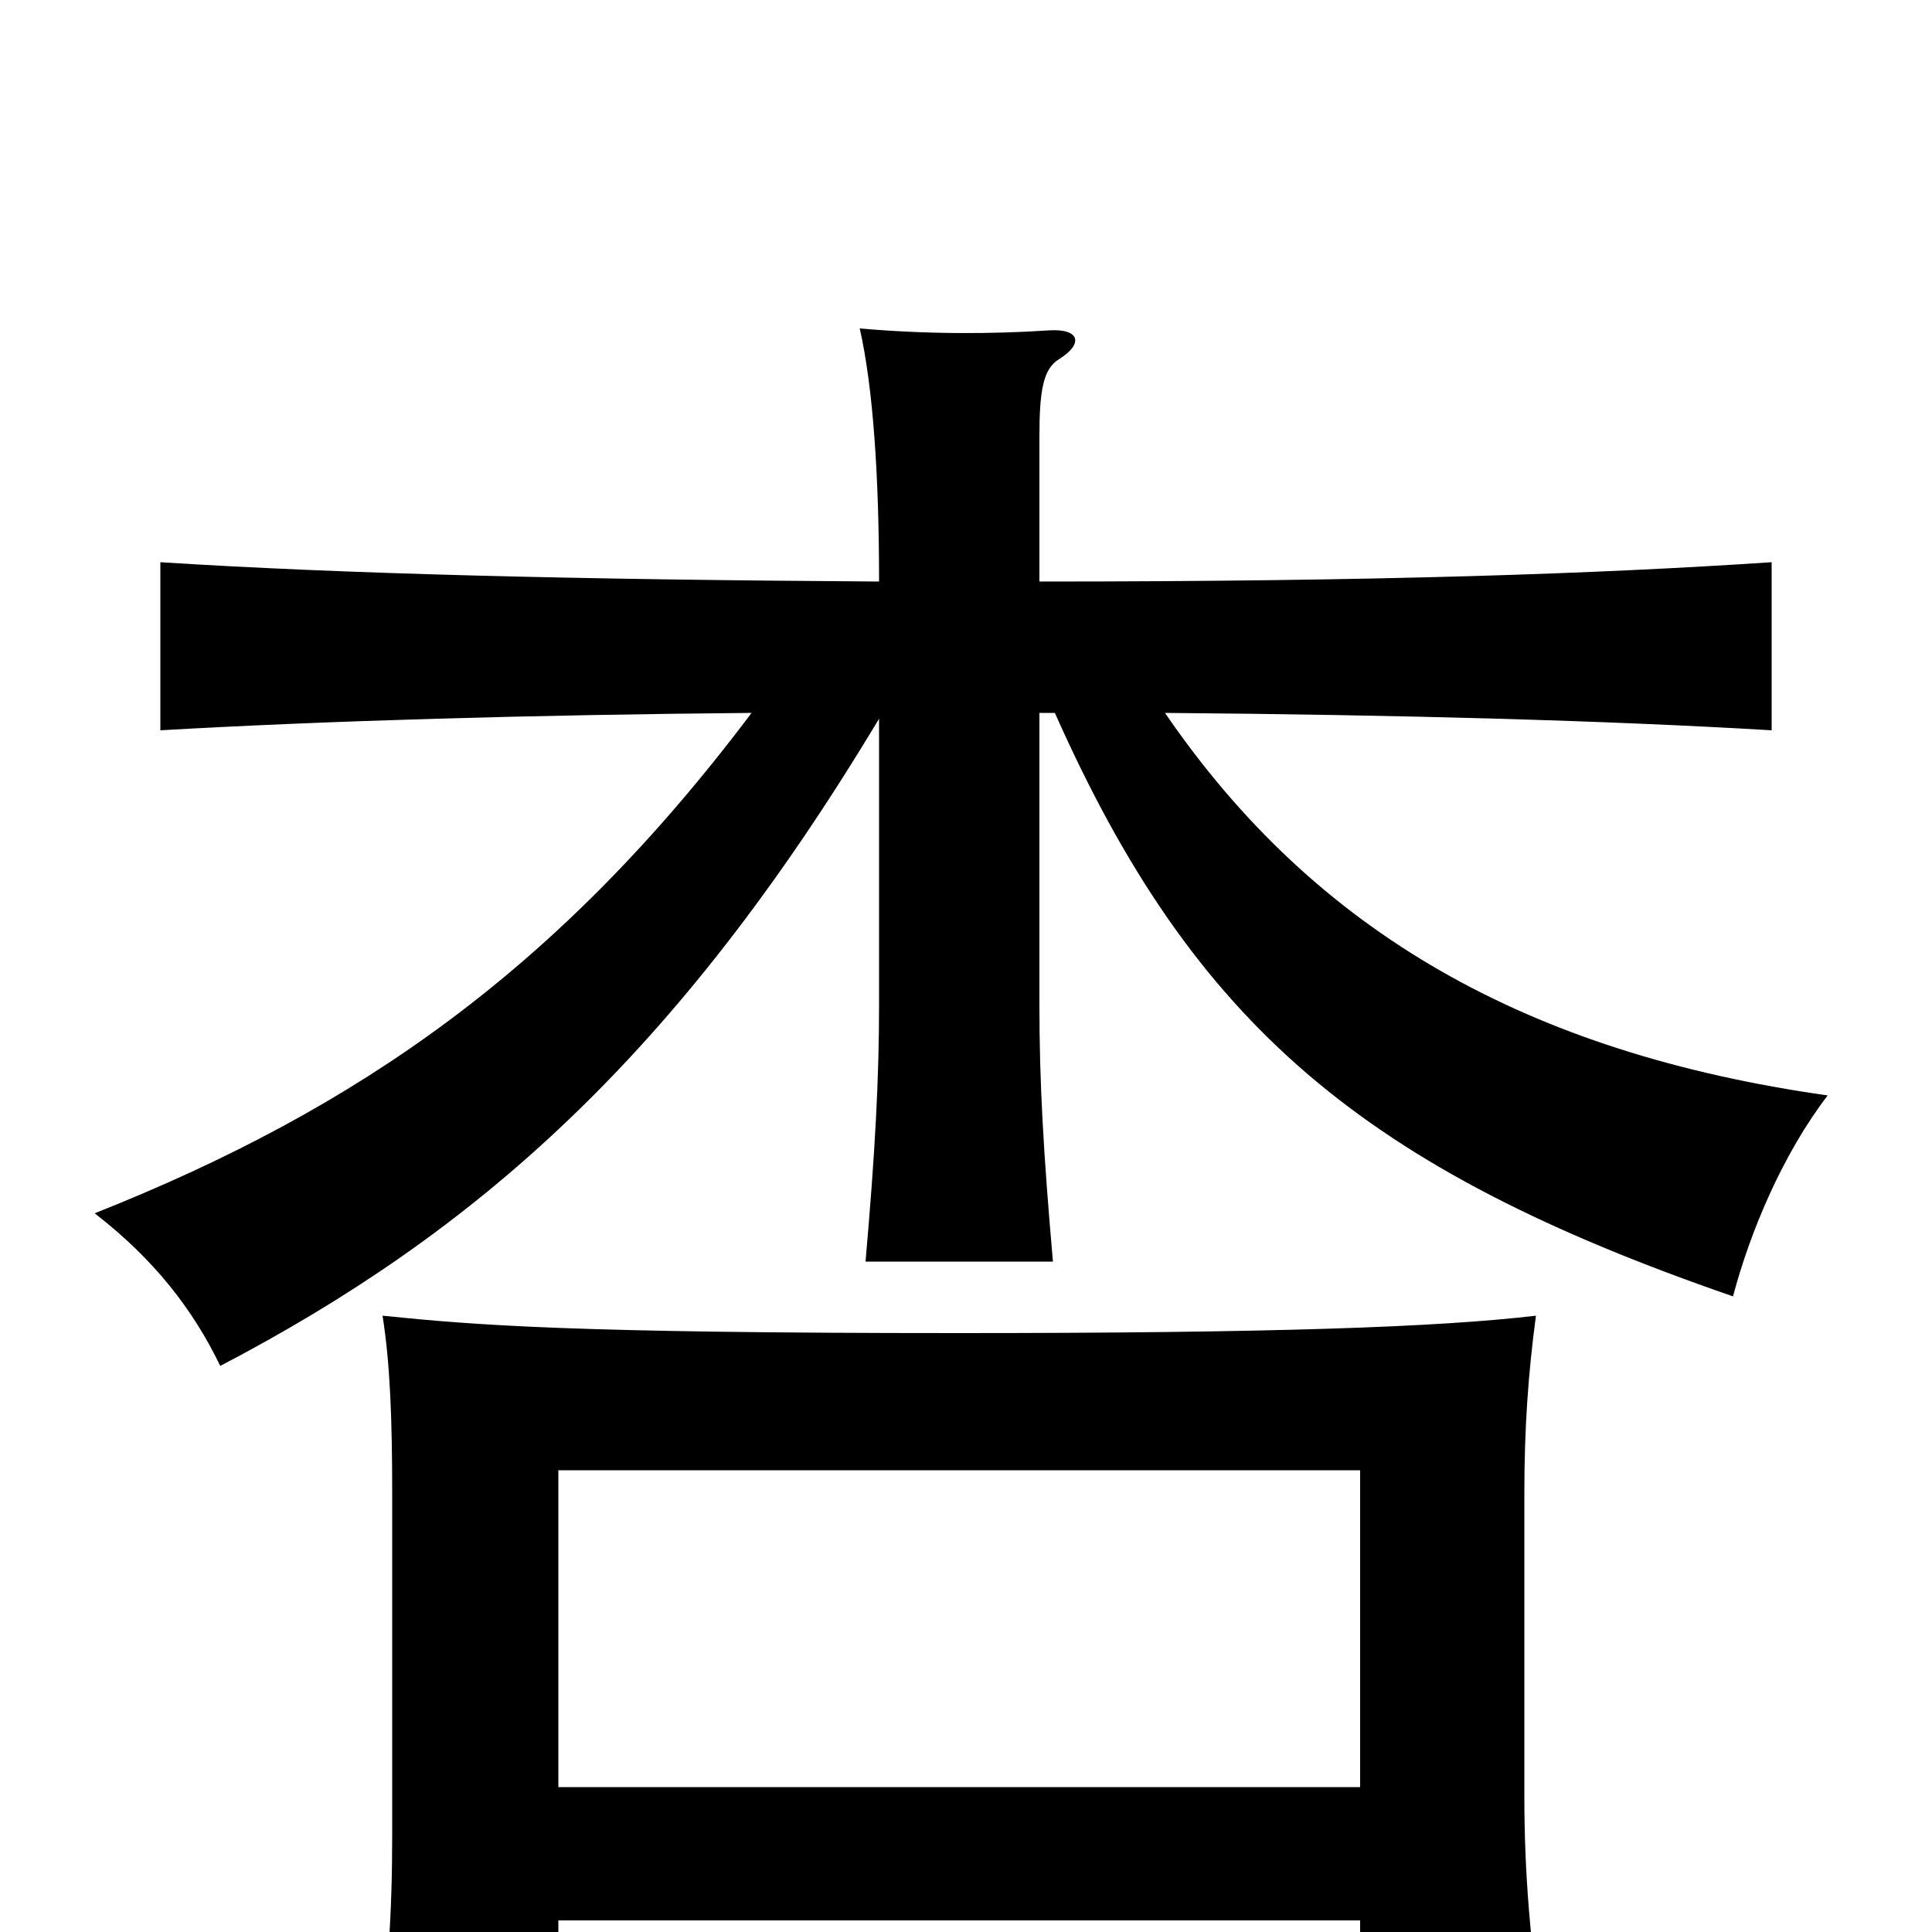 <svg xmlns="http://www.w3.org/2000/svg" viewBox="0 -1000 1000 1000">
	<path fill="#000000" d="M704 -6V57H799C792 3 789 -29 789 -71V-227C789 -261 791 -289 795 -319C744 -313 658 -310 496 -310C297 -310 247 -314 198 -319C202 -294 203 -264 203 -227V-51C203 -9 201 22 194 77H289V-6ZM289 -75V-239H704V-75ZM538 -631H546C618 -469 706 -395 897 -329C906 -363 923 -403 946 -433C791 -455 681 -517 603 -631C727 -630 833 -627 917 -622V-709C827 -703 713 -699 538 -699V-774C538 -798 540 -809 548 -814C561 -822 559 -830 543 -829C513 -827 479 -827 445 -830C452 -799 455 -753 455 -699C297 -700 177 -703 83 -709V-622C170 -627 276 -630 389 -631C289 -498 185 -426 49 -372C80 -348 100 -322 114 -293C246 -362 350 -453 455 -628V-480C455 -442 453 -404 448 -347H545C540 -404 538 -440 538 -480Z"/>
</svg>